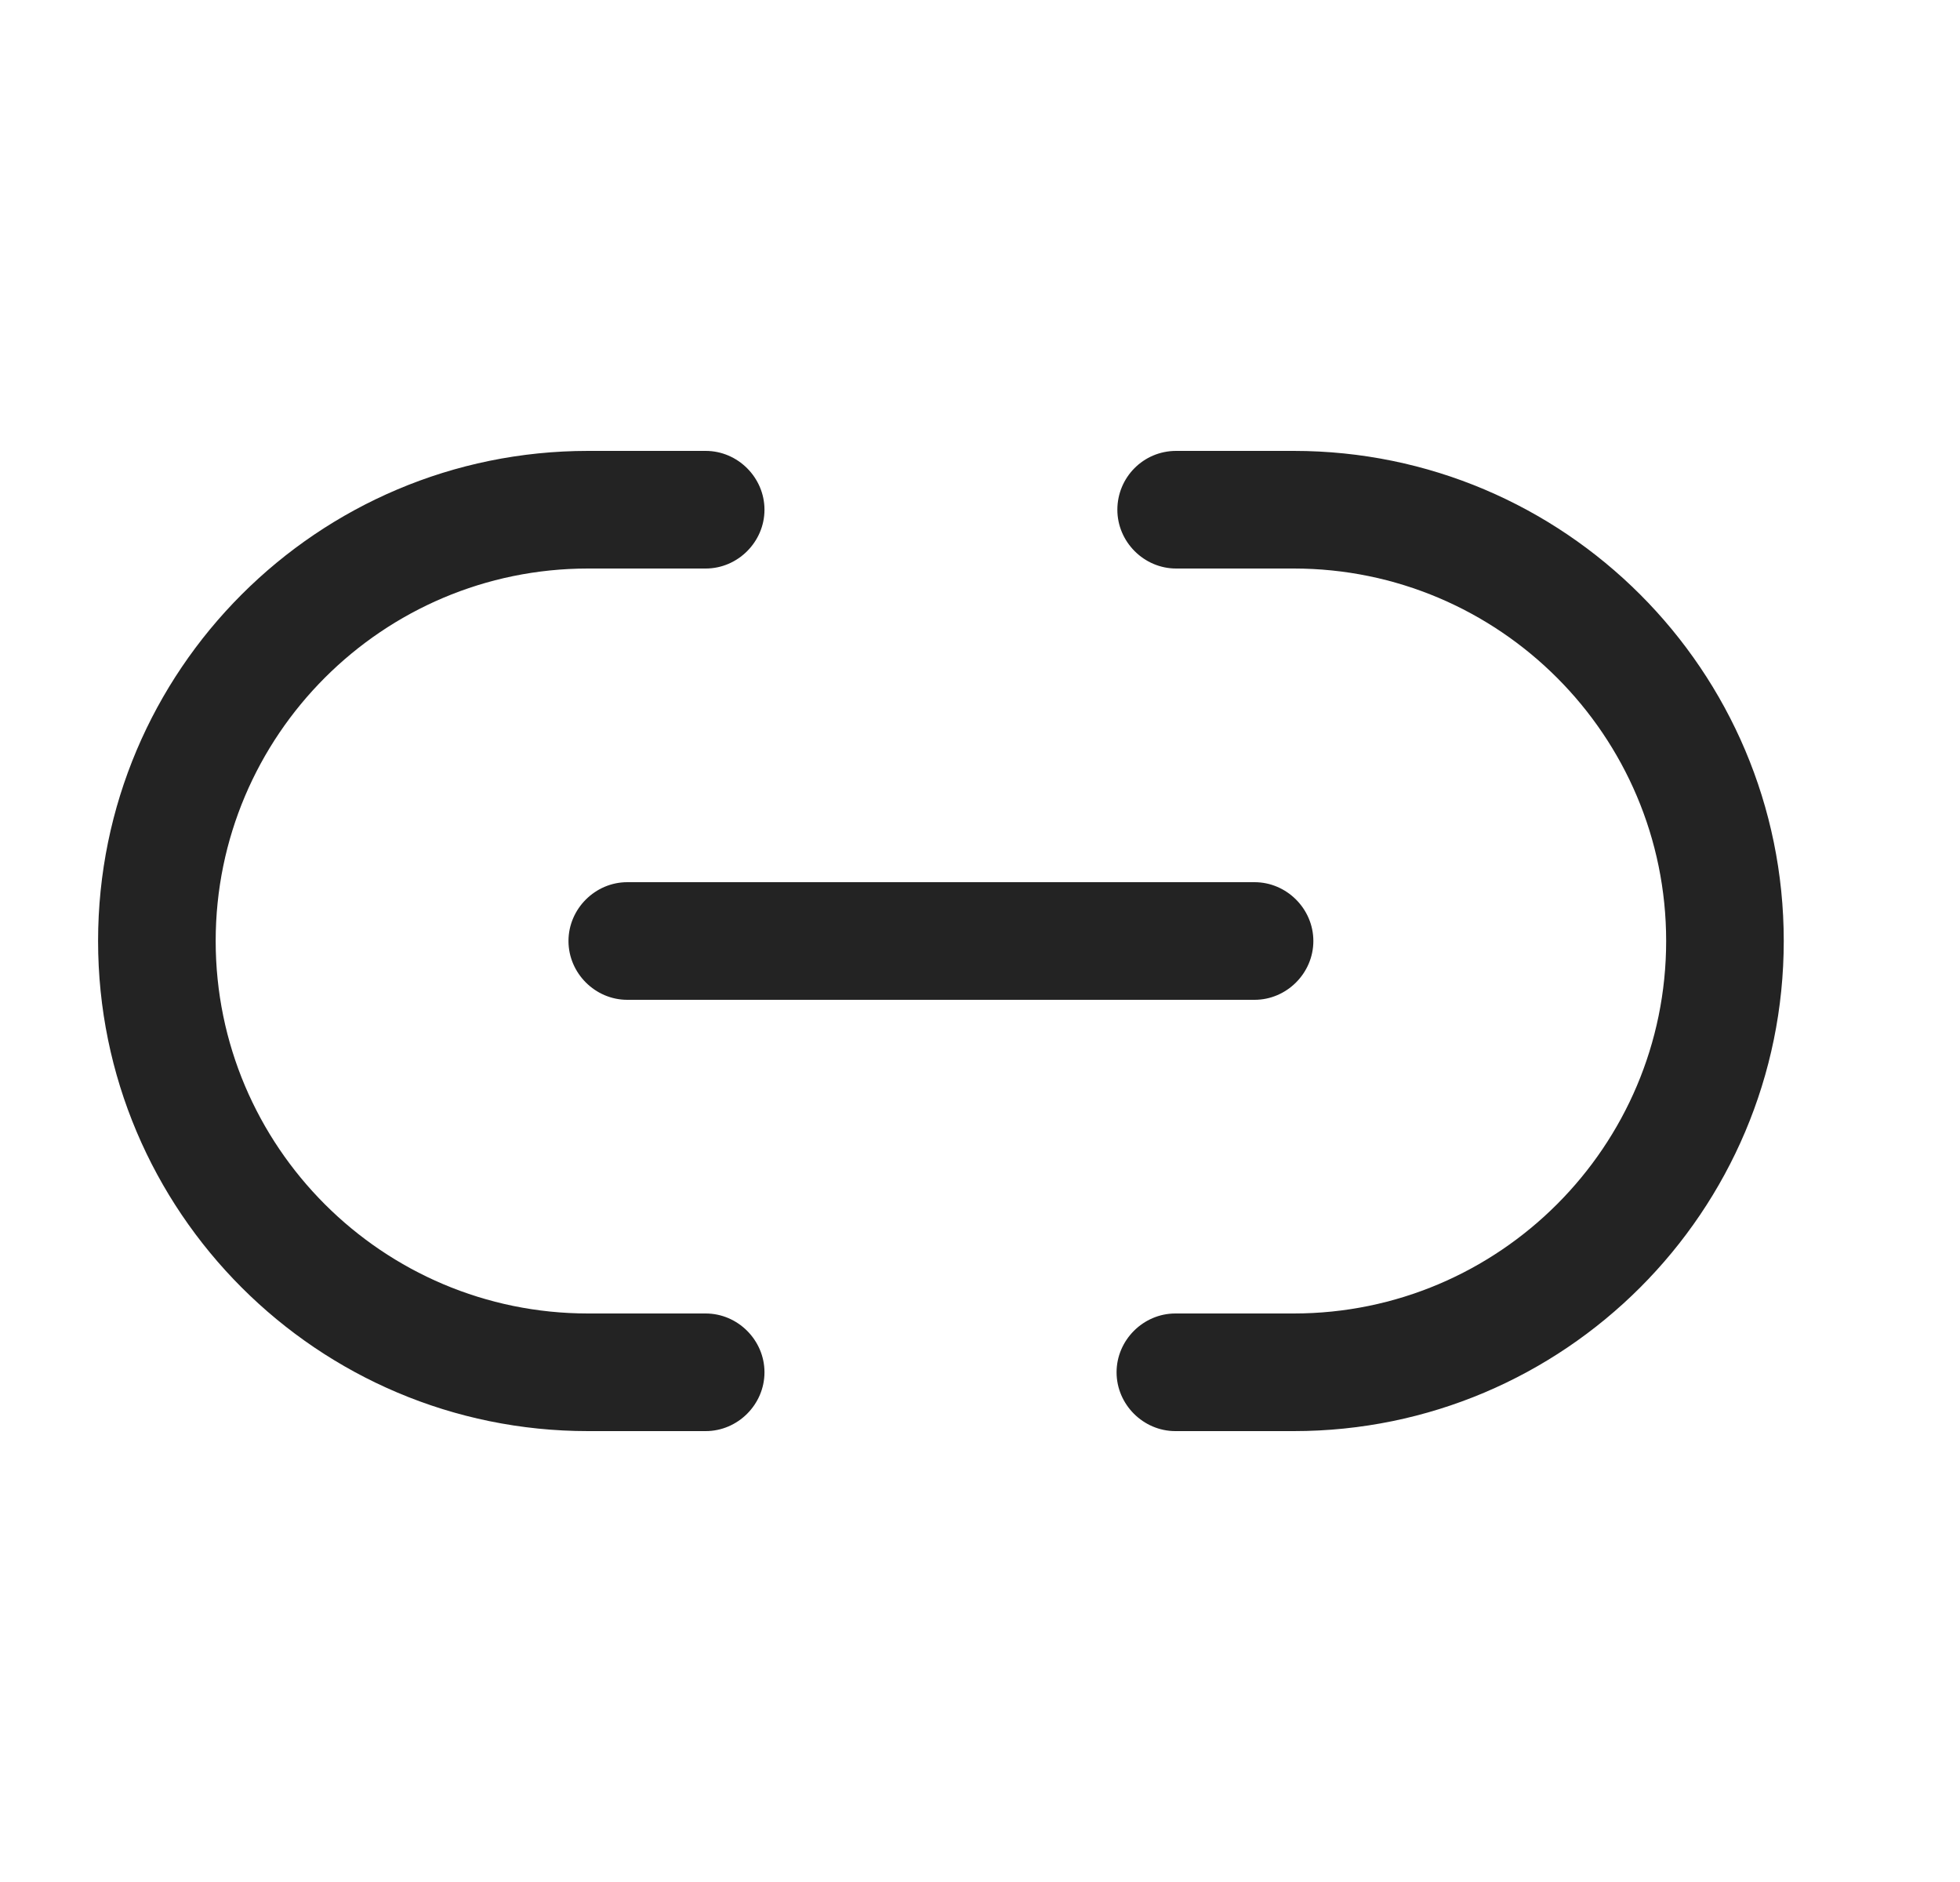 <svg width="25" height="24" viewBox="0 0 25 24" fill="none" xmlns="http://www.w3.org/2000/svg">
<path d="M16.502 18.25H14.992C14.582 18.25 14.242 17.91 14.242 17.5C14.242 17.09 14.582 16.75 14.992 16.75H16.502C19.122 16.75 21.252 14.62 21.252 12C21.252 9.38 19.122 7.25 16.502 7.25H15.002C14.591 7.25 14.252 6.91 14.252 6.5C14.252 6.09 14.582 5.75 15.002 5.75H16.502C19.951 5.75 22.752 8.55 22.752 12C22.752 15.45 19.951 18.25 16.502 18.25Z" fill="#232323"/>
<path d="M9.001 18.25H7.501C4.051 18.25 1.251 15.45 1.251 12C1.251 8.55 4.051 5.75 7.501 5.75H9.001C9.411 5.75 9.751 6.09 9.751 6.5C9.751 6.91 9.411 7.25 9.001 7.25H7.501C4.881 7.25 2.751 9.38 2.751 12C2.751 14.62 4.881 16.75 7.501 16.75H9.001C9.411 16.75 9.751 17.09 9.751 17.5C9.751 17.91 9.411 18.25 9.001 18.25Z" fill="#232323"/>
<path d="M16.002 12.75H8.001C7.591 12.75 7.251 12.41 7.251 12C7.251 11.59 7.591 11.25 8.001 11.25H16.002C16.412 11.25 16.752 11.59 16.752 12C16.752 12.41 16.412 12.75 16.002 12.75Z" fill="#232323"/>
</svg>

